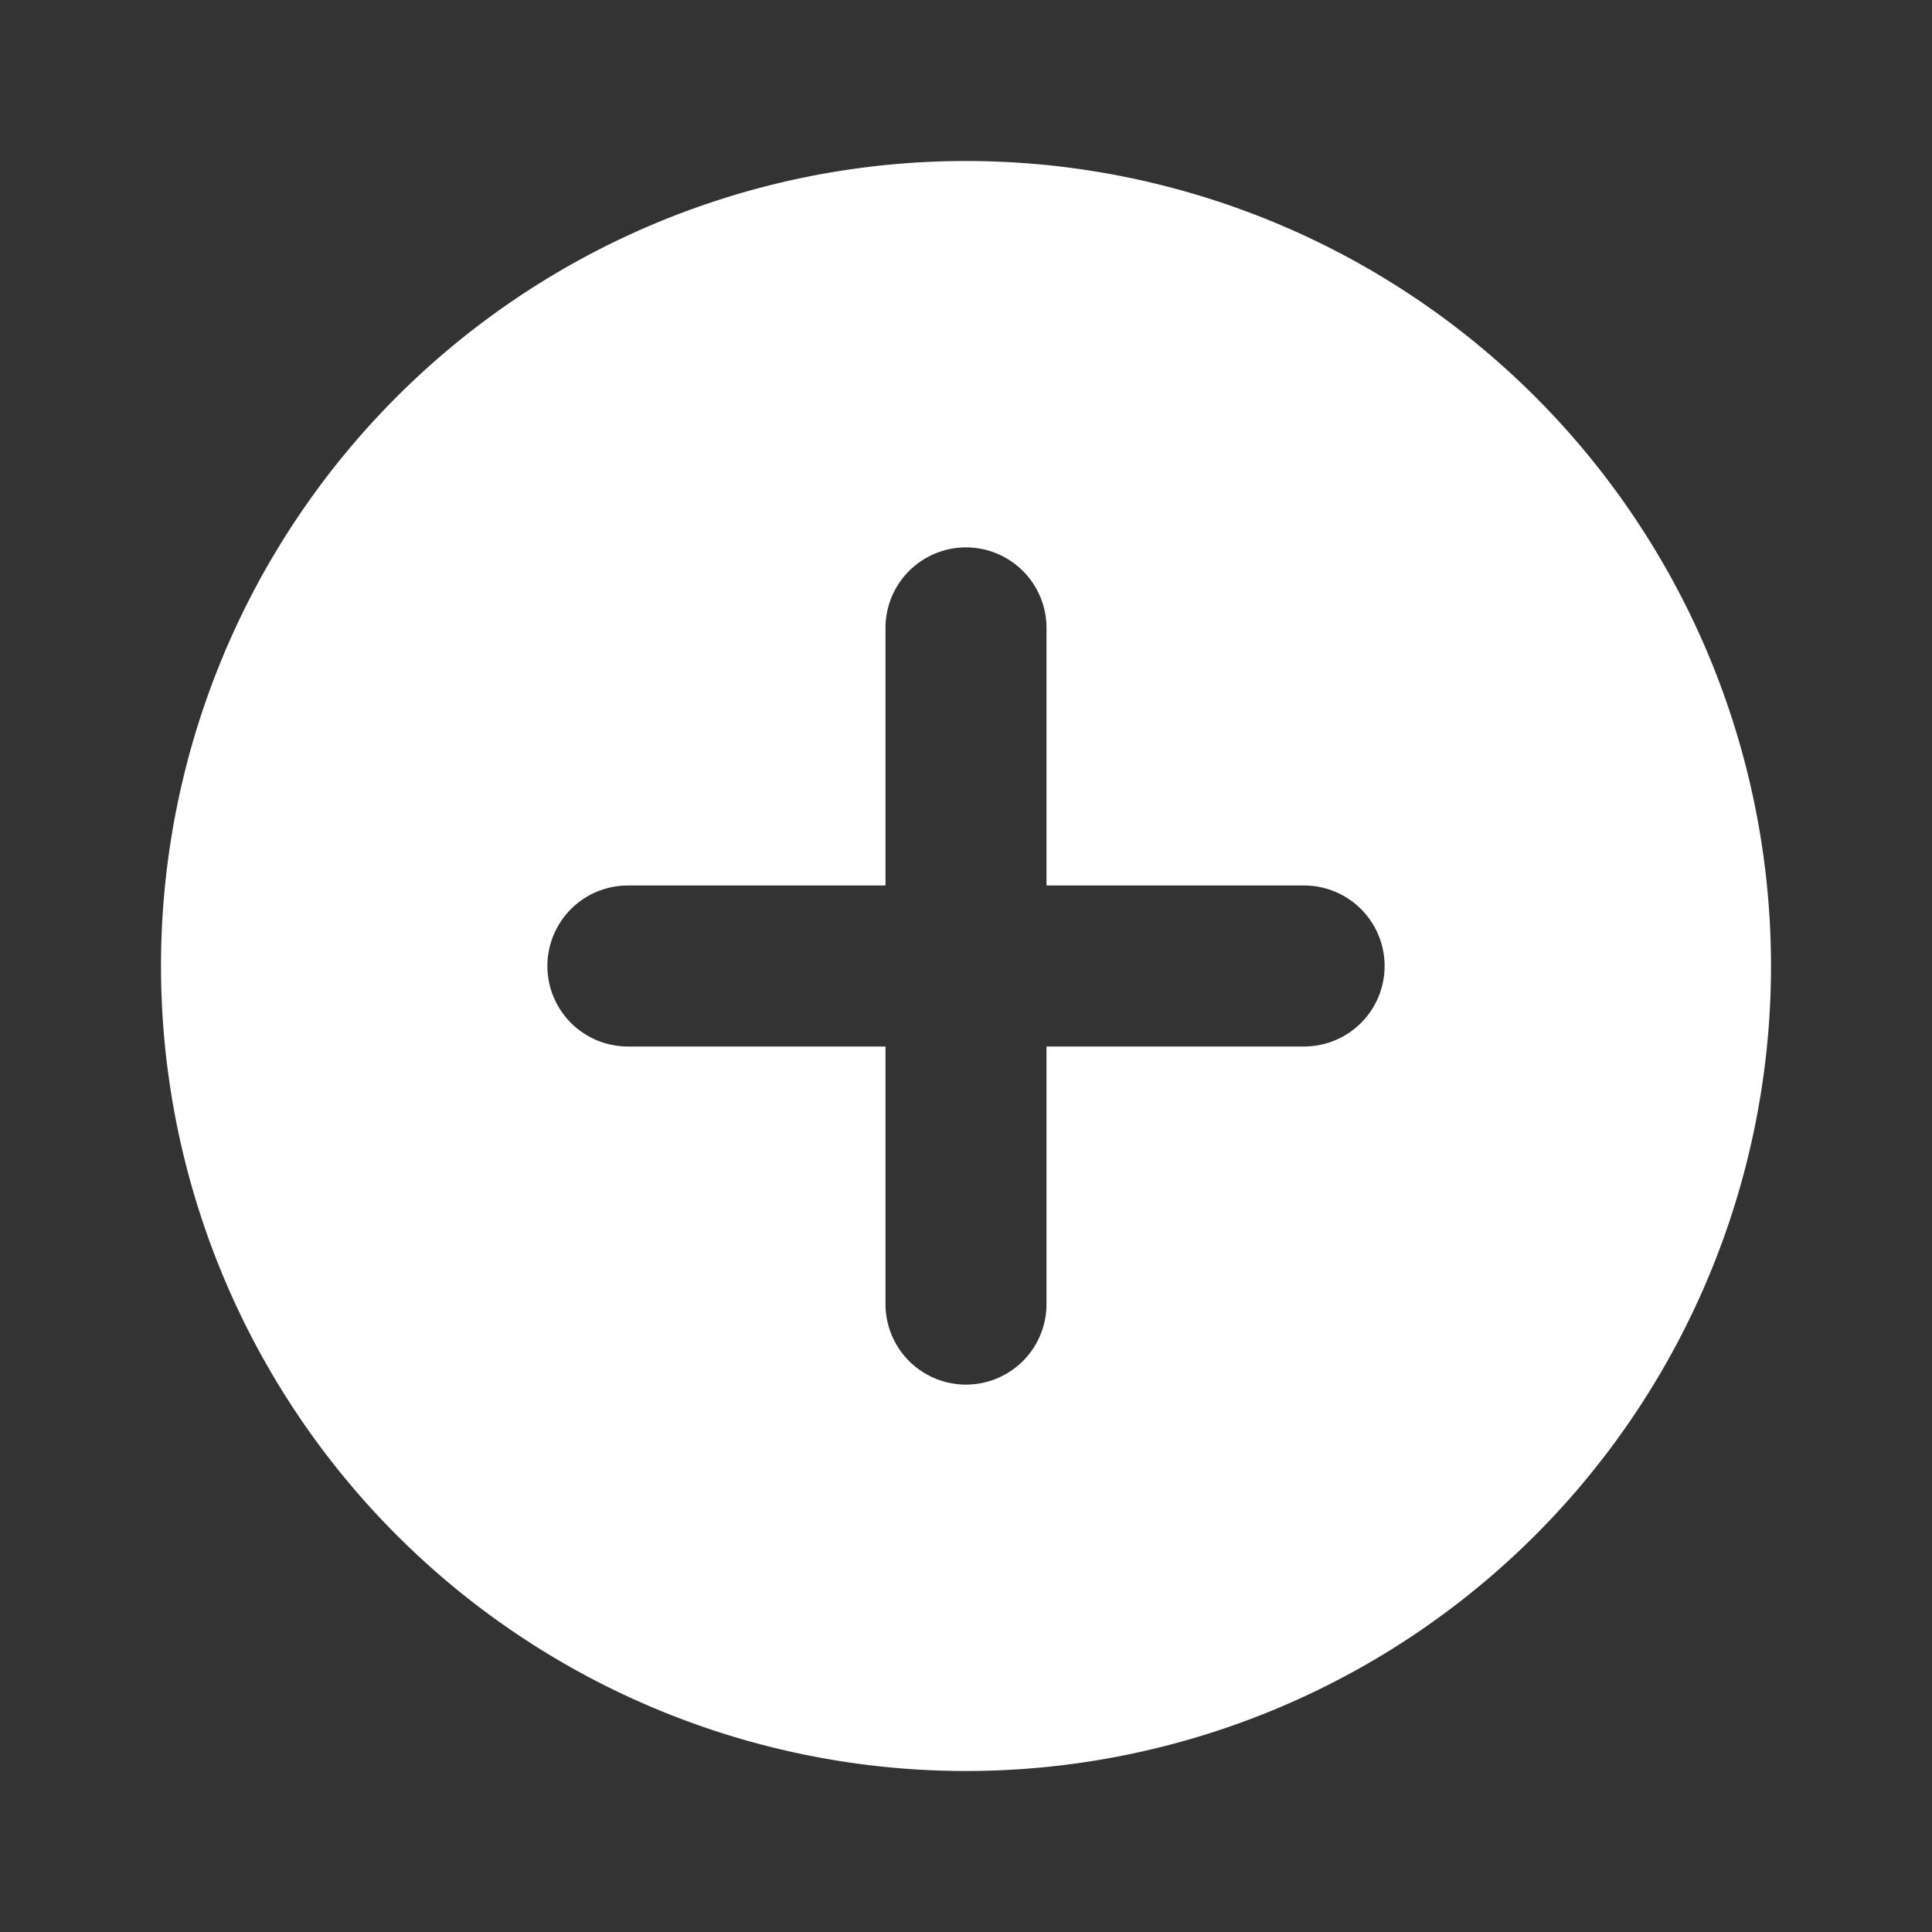 <svg class="w-6 h-6 text-gray-800 dark:text-white" aria-hidden="true" xmlns="http://www.w3.org/2000/svg" fill="white" viewBox="0 0 24 24">
    <rect x="0" y="0" width="24" height="24" fill="#333333" stroke="none"/>
    <path fill-rule="evenodd" d="M2 12a10 10 0 1 1 20 0 10 10 0 0 1-20 0Zm11-4.2a1 1 0 1 0-2 0V11H7.8a1 1 0 1 0 0 2H11v3.2a1 1 0 1 0 2 0V13h3.2a1 1 0 1 0 0-2H13V7.8Z" clip-rule="evenodd"/>
  </svg>
  